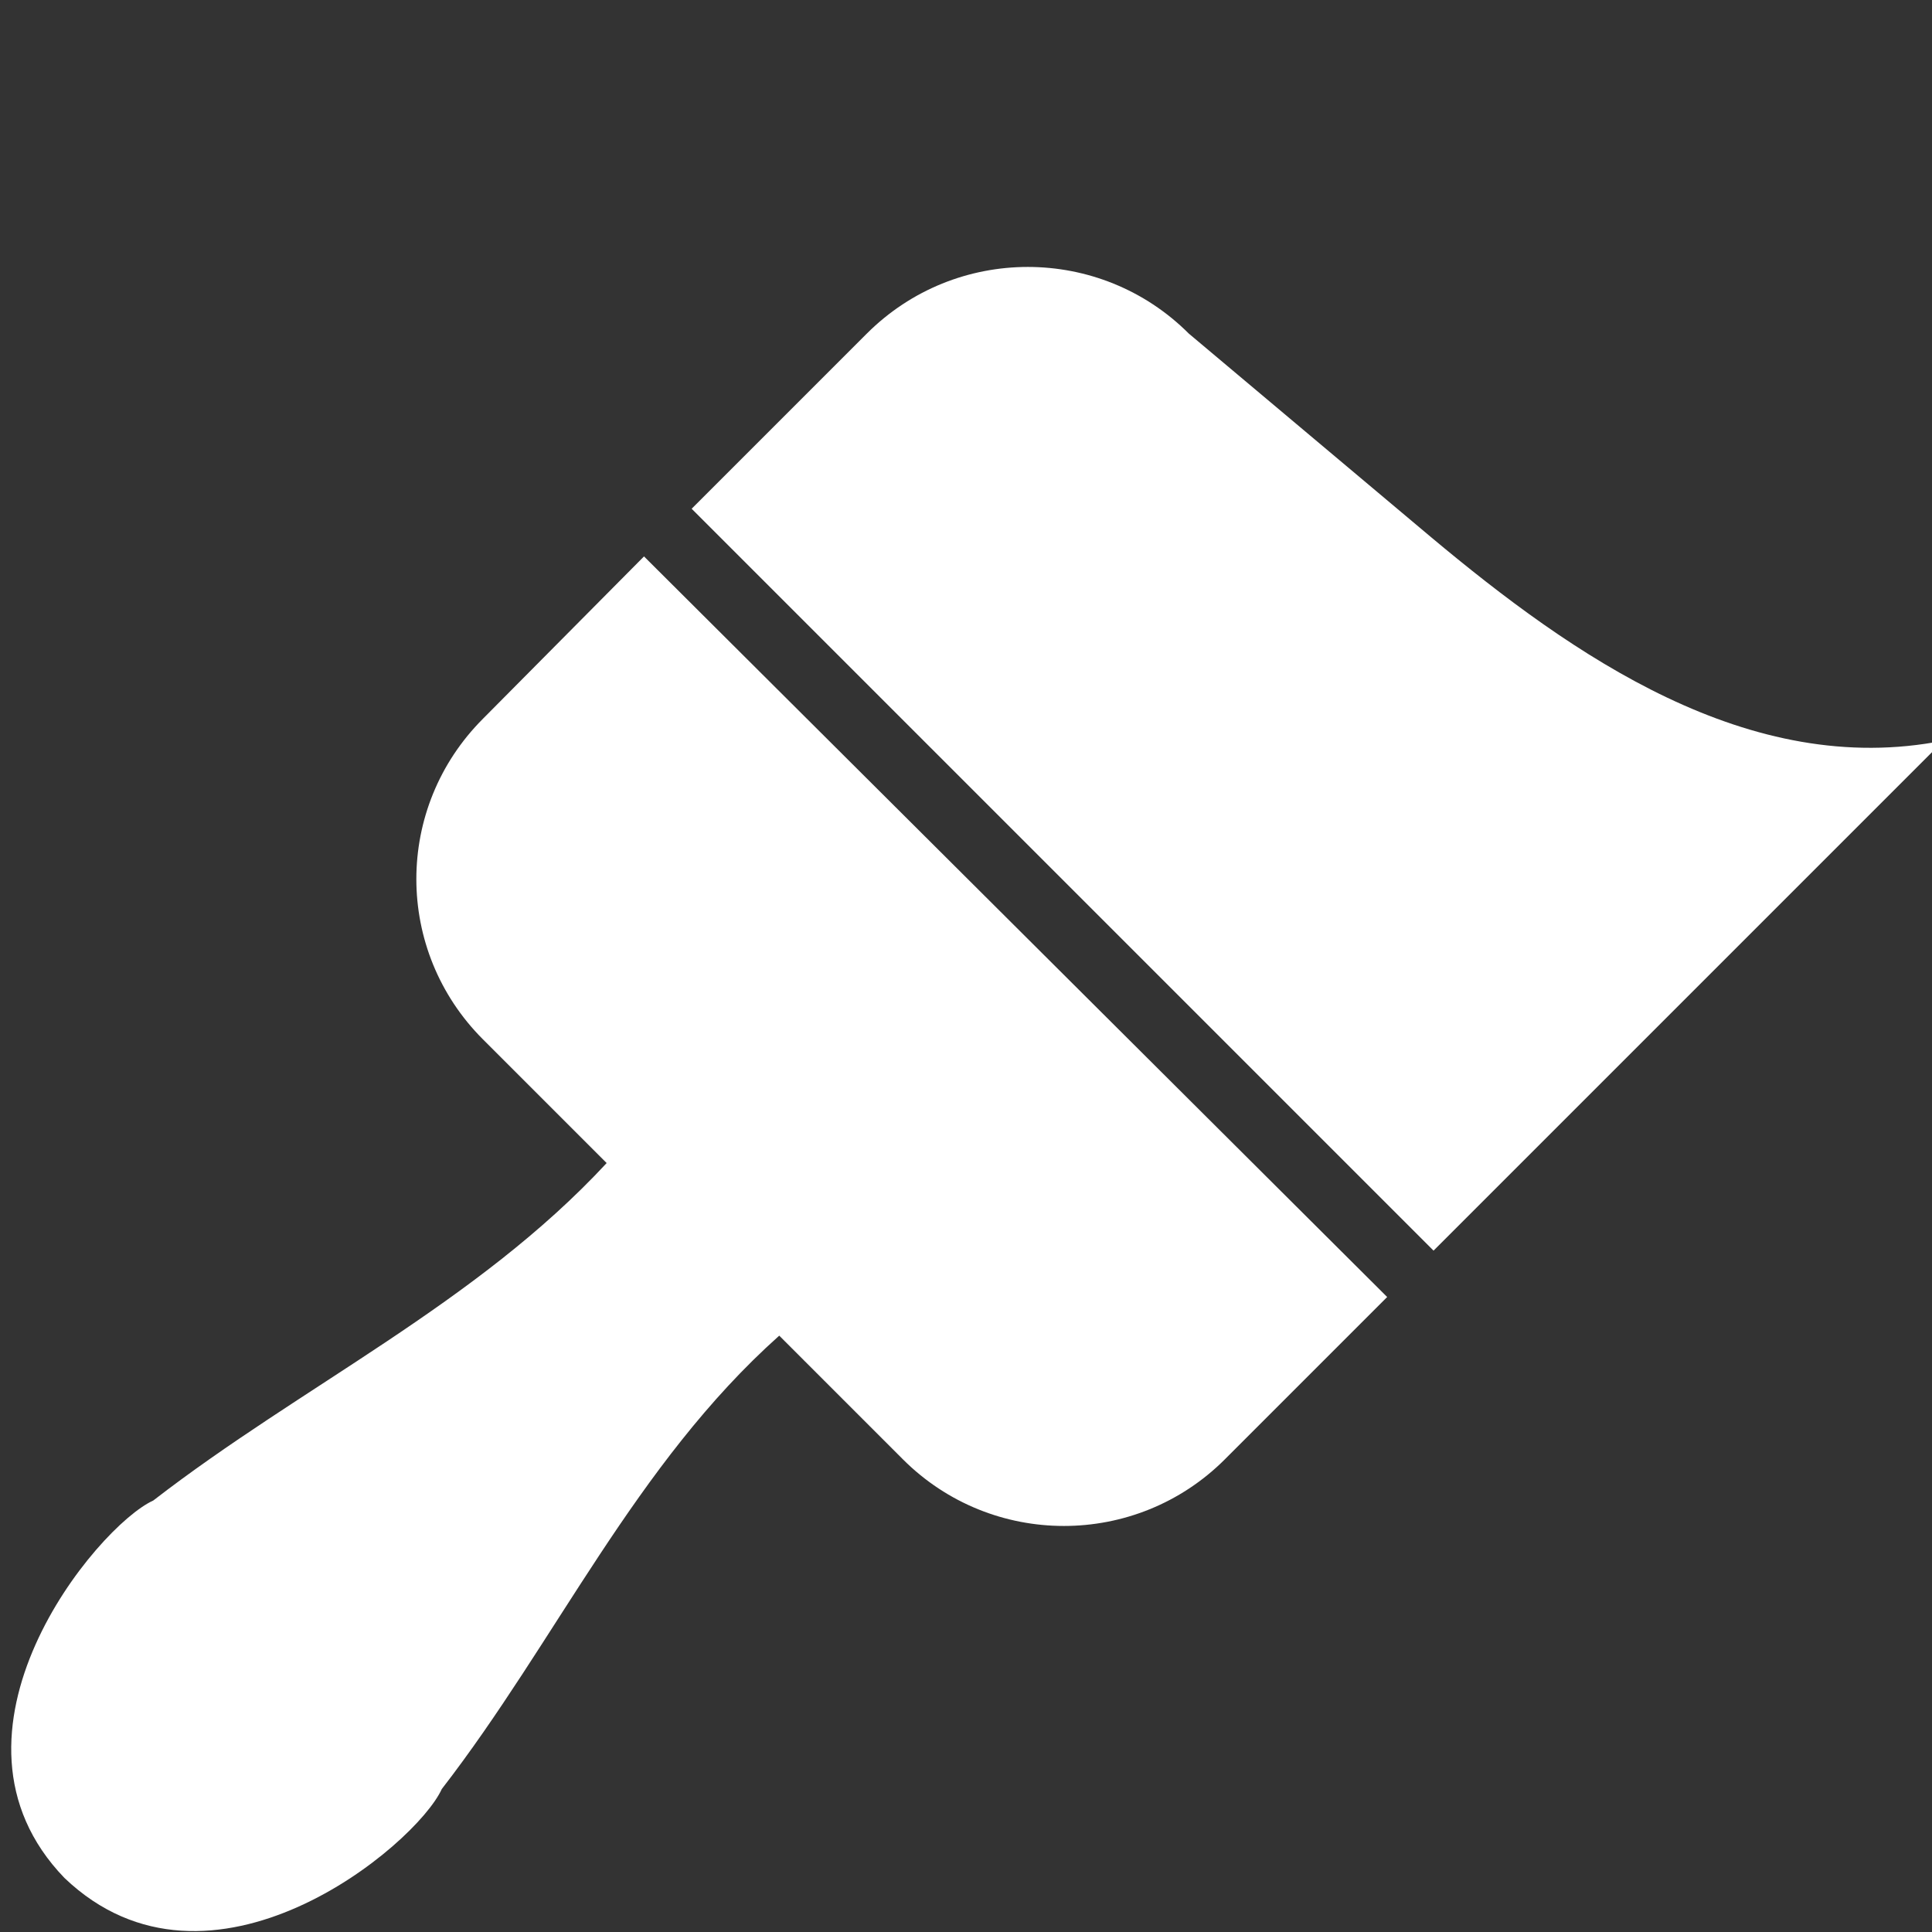 <?xml version="1.0" encoding="utf-8"?>
<!-- Generator: Adobe Illustrator 18.0.0, SVG Export Plug-In . SVG Version: 6.00 Build 0)  -->
<!DOCTYPE svg PUBLIC "-//W3C//DTD SVG 1.1//EN" "http://www.w3.org/Graphics/SVG/1.1/DTD/svg11.dtd">
<svg version="1.1" xmlns="http://www.w3.org/2000/svg" xmlns:xlink="http://www.w3.org/1999/xlink" x="0px" y="0px"
	 viewBox="0 0 150 150" enable-background="new 0 0 150 150" xml:space="preserve">
<rect x="0" y="0" width="150" height="150" fill="#333333" stroke="none"/>
<g>
	<path fill="#FFFFFF" d="M111.1,41.7L92.3,25.9c-6.9-6.9-18.1-6.9-25,0L53.7,39.5l57.6,57.6l10.2-10.2l3.4-3.4l26-26
		C135.8,60.5,122.1,50.9,111.1,41.7z"/>
	<path fill="#FFFFFF" d="M37.5,80.7l9.6,9.6c-10.1,10.9-23.7,17.3-35.2,26.2c-4.4,2-17.7,18.1-6.9,29.3c11.3,10.8,27.3-2.5,29.3-6.9
		c8.9-11.5,15-25.2,26.2-35.2l9.6,9.6c6.9,6.9,18.1,6.9,25,0l12.6-12.6L50,43.2L37.5,55.8C30.6,62.7,30.6,73.8,37.5,80.7z"/>
</g>
</svg>
